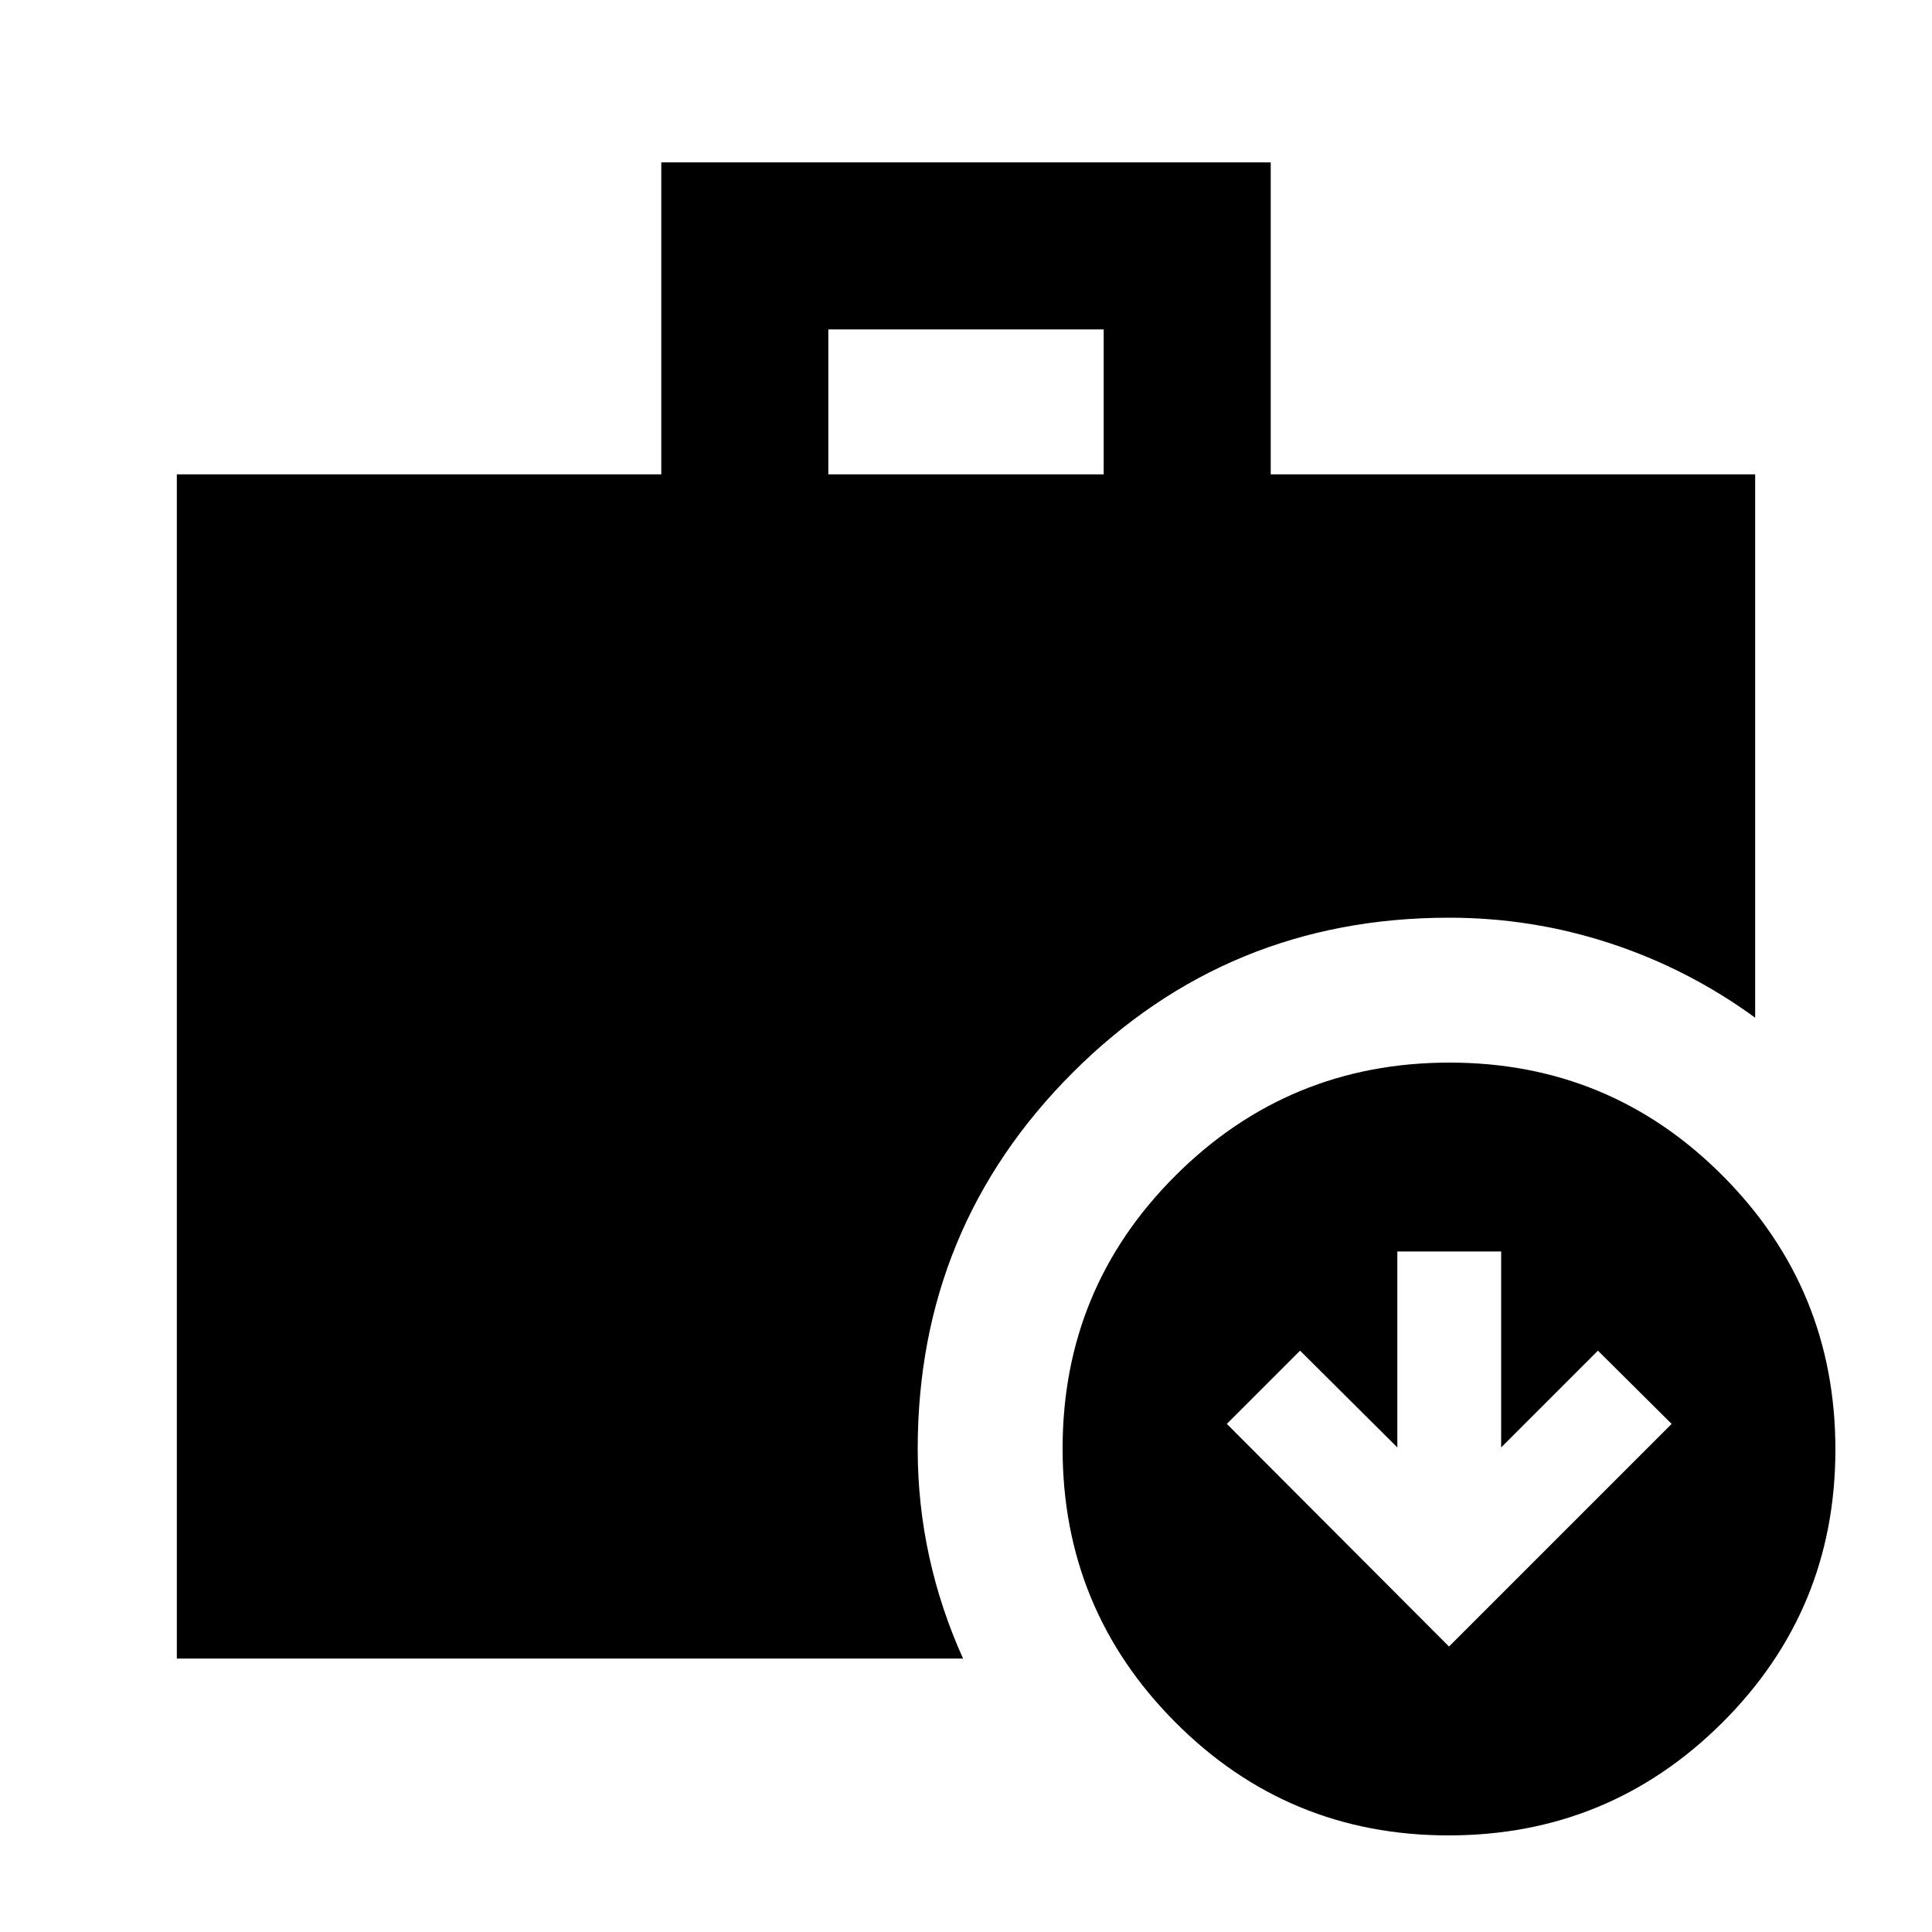 <svg xmlns="http://www.w3.org/2000/svg" height="20" viewBox="0 -960 960 960" width="20"><path d="m720-141.848 110.63-110.63L794-288.87l-48.087 48.087v-97.369h-51.587v97.369L646-288.87l-36.391 36.392L720-141.848ZM411.587-724.304h136.826v-72H411.587v72ZM719.774-48Q640-48 584-104.226t-56-136Q528-320 584.226-376t136-56Q800-432 856-375.774t56 136Q912-160 855.774-104t-136 56ZM87.869-135.869v-588.435h240.718v-155.001h302.826v155.001h240.718v270q-33.145-24.187-71.964-36.942Q761.348-504 720-504q-110 0-187 77t-77 187q0 27.228 5.696 53.342 5.695 26.115 16.848 50.789H87.869Z"/></svg>